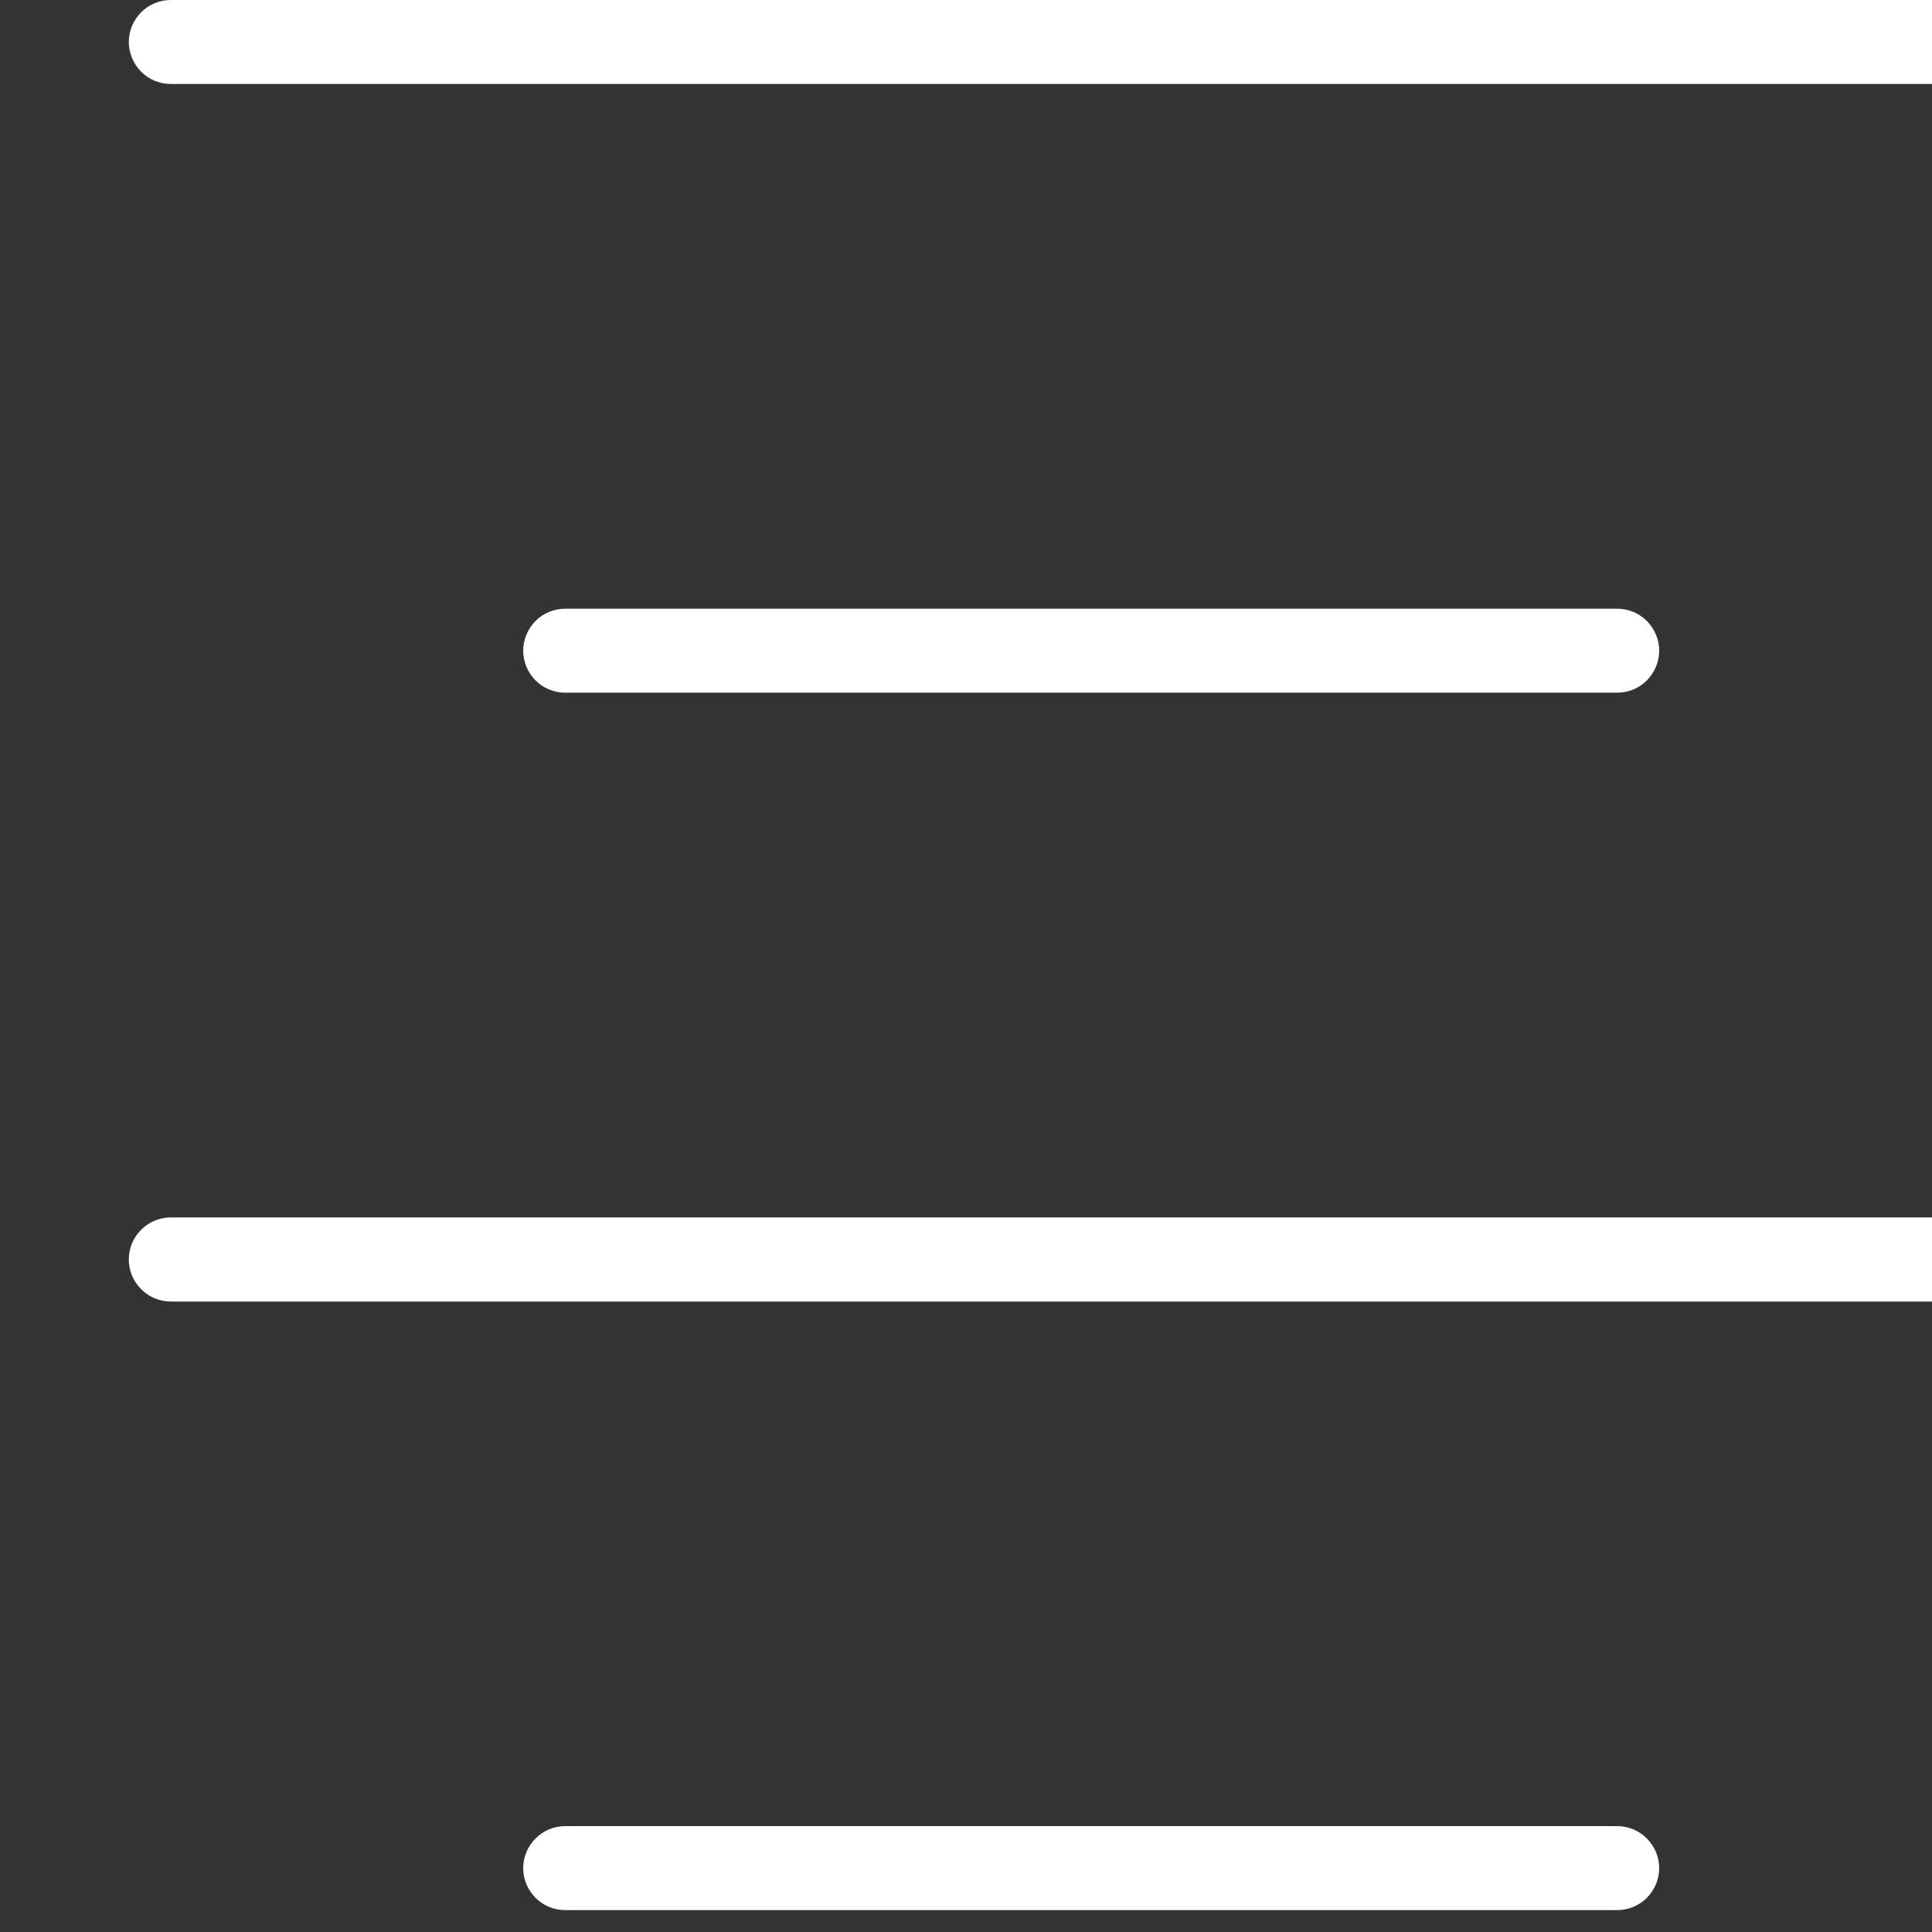 <svg width="15" height="15" viewBox="0 0 15 15" fill="none" xmlns="http://www.w3.org/2000/svg">
<rect x="0" y="0" width="15" height="15" fill="#333333" stroke="none"/>
<g clip-path="url(#clip0_3415_19852)">
<path fill-rule="evenodd" clip-rule="evenodd" d="M12.556 14.83H4.388C4.302 14.83 4.219 14.796 4.158 14.735C4.097 14.673 4.062 14.591 4.062 14.504C4.062 14.418 4.097 14.335 4.158 14.274C4.219 14.212 4.302 14.178 4.388 14.178H12.556C12.642 14.178 12.725 14.212 12.786 14.274C12.847 14.335 12.882 14.418 12.882 14.504C12.882 14.591 12.847 14.673 12.786 14.735C12.725 14.796 12.642 14.83 12.556 14.83H12.556ZM15.618 10.105H1.327C1.24 10.105 1.157 10.071 1.096 10.009C1.034 9.948 1 9.865 1 9.778C1 9.692 1.034 9.609 1.096 9.548C1.157 9.486 1.24 9.452 1.327 9.452H15.618C15.705 9.452 15.788 9.486 15.849 9.548C15.911 9.609 15.945 9.692 15.945 9.778C15.945 9.865 15.911 9.948 15.849 10.009C15.788 10.071 15.705 10.105 15.618 10.105ZM12.556 5.378H4.388C4.302 5.378 4.219 5.344 4.158 5.283C4.097 5.221 4.062 5.138 4.062 5.052C4.062 4.966 4.097 4.883 4.158 4.821C4.219 4.76 4.302 4.726 4.388 4.726H12.556C12.642 4.726 12.725 4.76 12.786 4.821C12.847 4.883 12.882 4.966 12.882 5.052C12.882 5.138 12.847 5.221 12.786 5.283C12.725 5.344 12.642 5.378 12.556 5.378H12.556ZM15.618 0.652H1.327C1.24 0.652 1.157 0.618 1.096 0.557C1.035 0.495 1 0.412 1 0.326C1 0.24 1.035 0.157 1.096 0.095C1.157 0.034 1.24 0 1.327 0H15.618C15.705 0 15.788 0.034 15.849 0.095C15.91 0.157 15.944 0.24 15.944 0.326C15.944 0.412 15.91 0.495 15.849 0.557C15.788 0.618 15.705 0.652 15.618 0.652Z" fill="white"/>
</g>
<defs>
<clipPath id="clip0_3415_19852">
<rect width="15" height="15" fill="white"/>
</clipPath>
</defs>
</svg>
